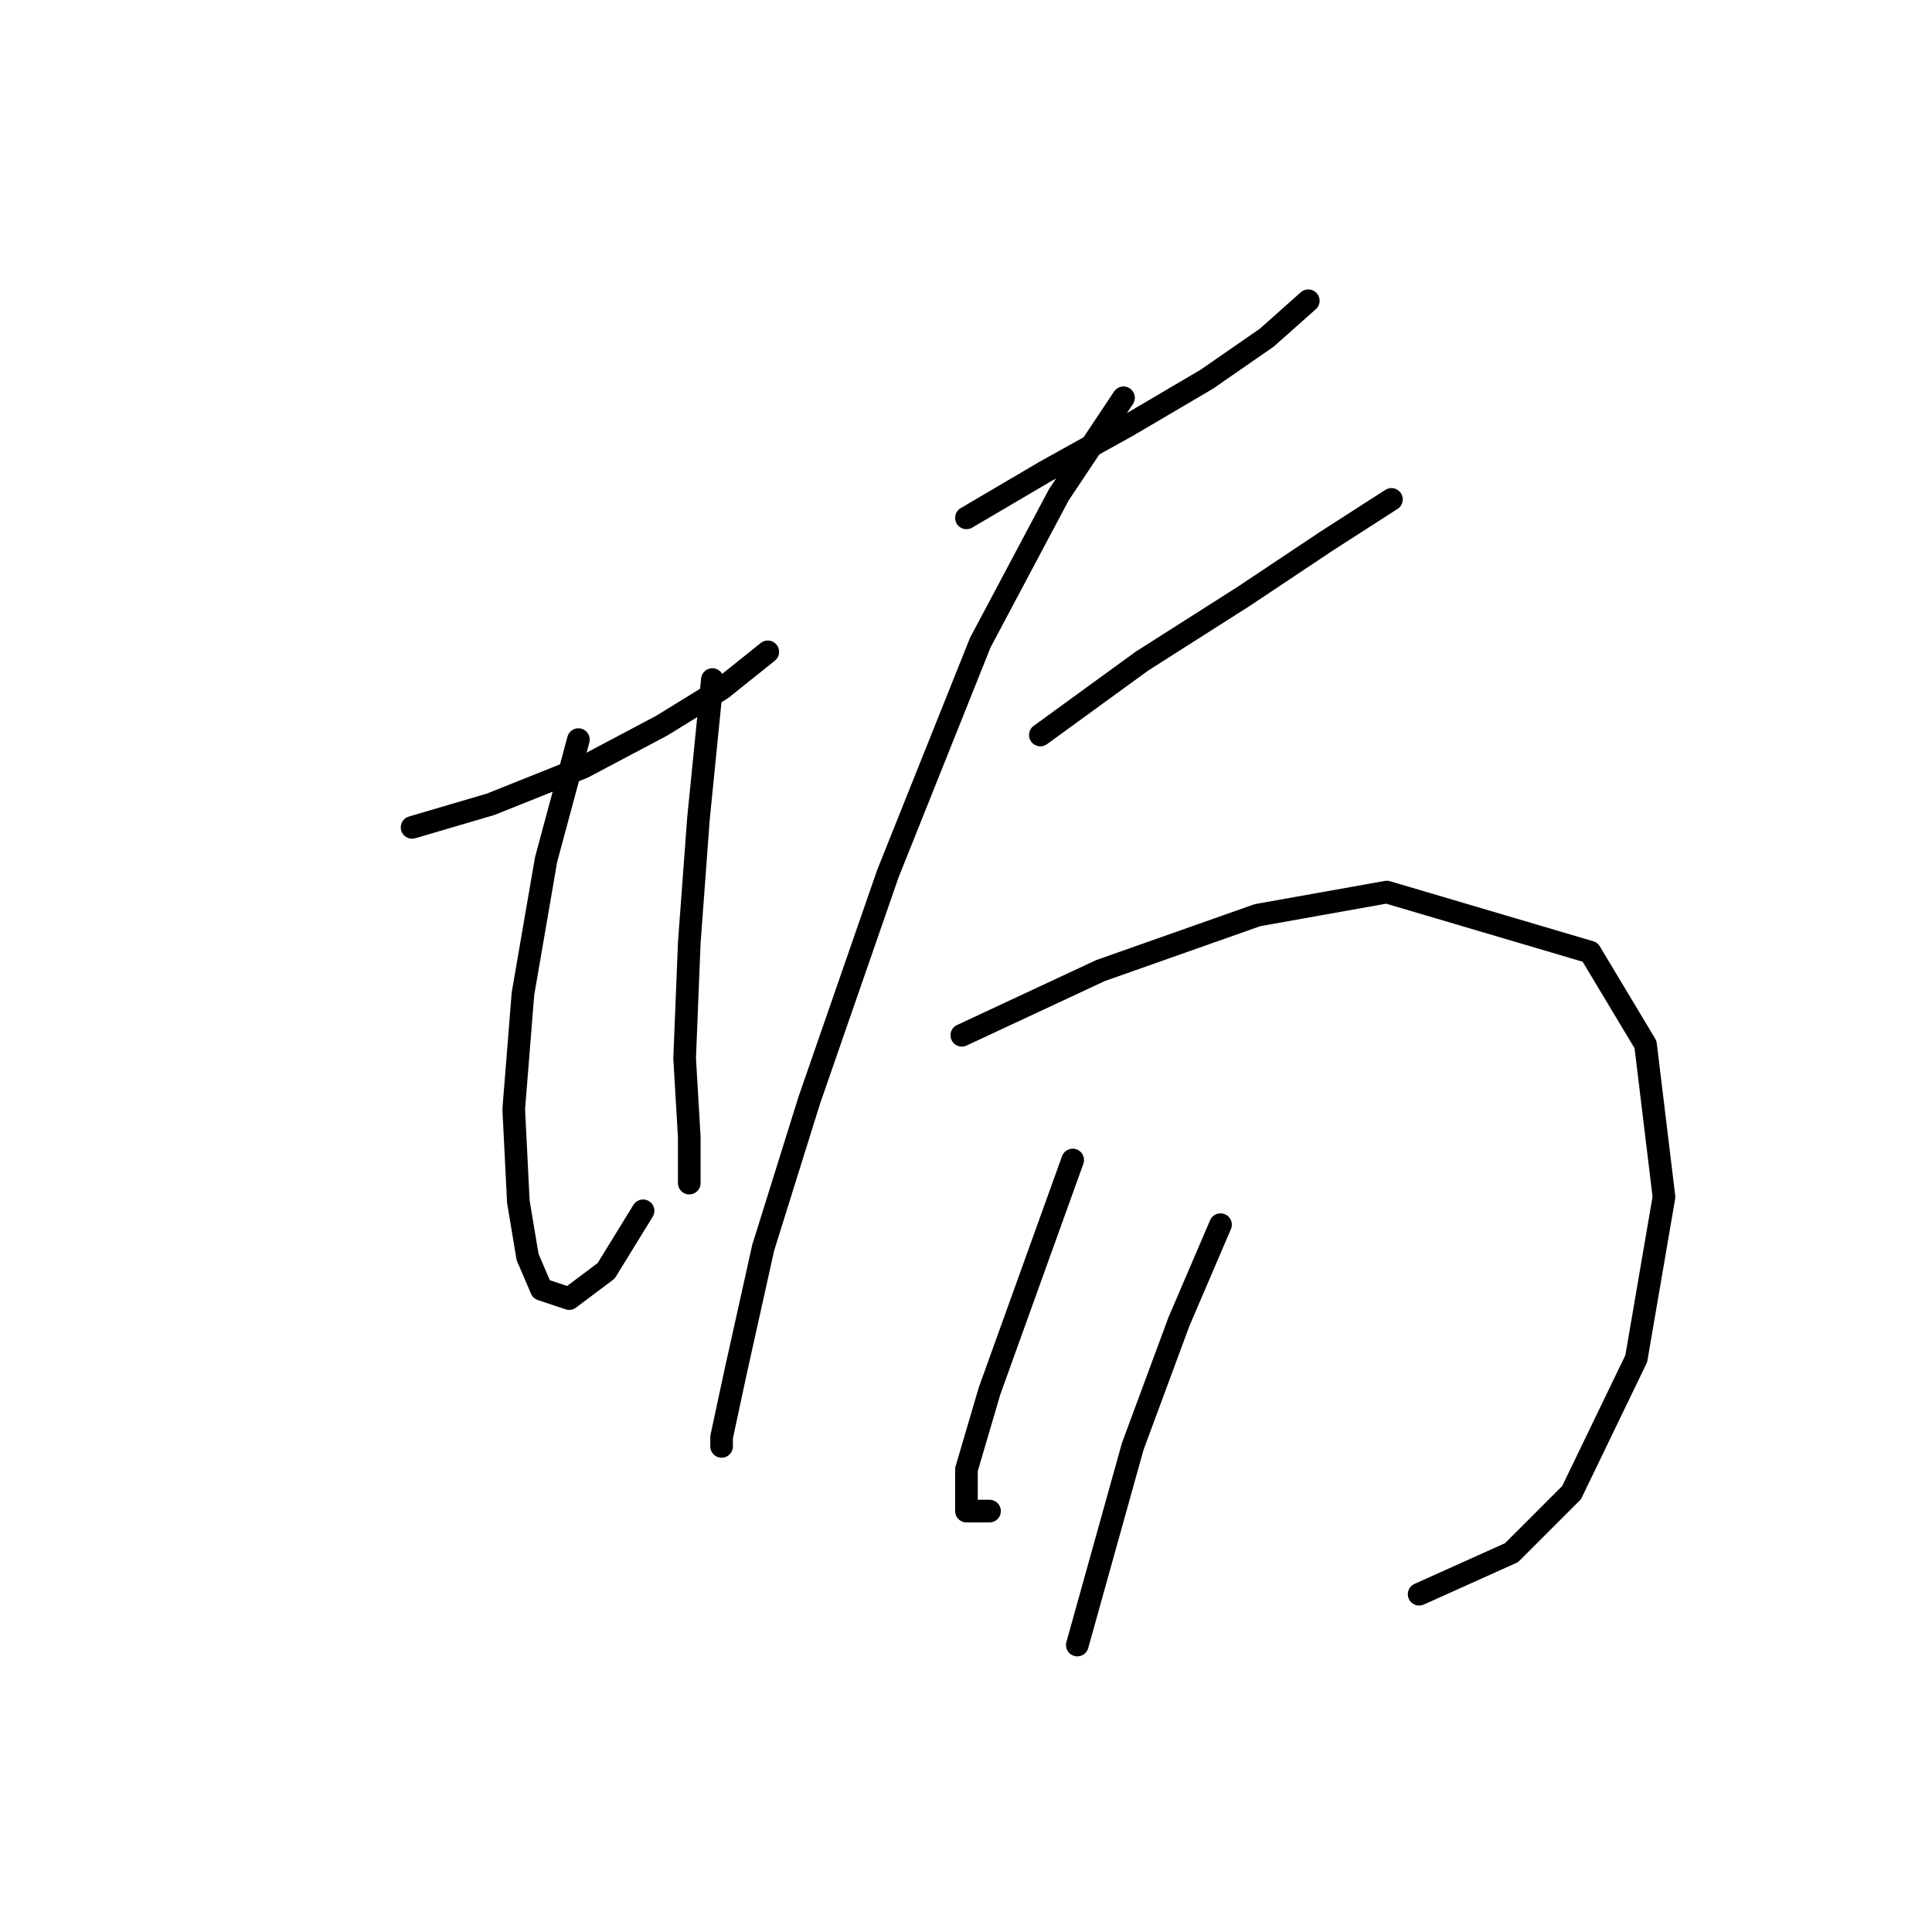 <?xml version="1.0" standalone="no"?>
    <svg width="256" height="256" xmlns="http://www.w3.org/2000/svg" version="1.1">
    <polyline stroke="black" stroke-width="3" stroke-linecap="round" fill="transparent" stroke-linejoin="round" points="54.604 109.634 65.01 106.573 77.253 101.677 87.659 96.168 95.616 91.271 101.737 86.374 101.737 86.374 " />
        <polyline stroke="black" stroke-width="3" stroke-linecap="round" fill="transparent" stroke-linejoin="round" points="76.64 98.004 72.356 113.919 69.295 131.67 68.071 146.973 68.683 159.215 69.907 166.561 71.744 170.845 75.416 172.07 80.313 168.397 85.21 160.439 85.21 160.439 " />
        <polyline stroke="black" stroke-width="3" stroke-linecap="round" fill="transparent" stroke-linejoin="round" points="94.392 90.046 92.555 108.41 91.331 124.937 90.719 140.24 91.331 150.646 91.331 156.767 91.331 156.767 " />
        <polyline stroke="black" stroke-width="3" stroke-linecap="round" fill="transparent" stroke-linejoin="round" points="128.058 68.622 138.464 62.501 149.482 56.38 159.888 50.259 167.845 44.75 173.354 39.853 173.354 39.853 " />
        <polyline stroke="black" stroke-width="3" stroke-linecap="round" fill="transparent" stroke-linejoin="round" points="148.87 52.707 140.3 65.562 129.894 85.149 117.652 115.755 107.246 145.749 101.125 165.336 97.452 181.863 95.616 190.433 95.616 191.657 95.616 191.657 " />
        <polyline stroke="black" stroke-width="3" stroke-linecap="round" fill="transparent" stroke-linejoin="round" points="137.852 97.392 151.318 87.598 164.785 79.028 175.803 71.683 184.372 66.174 184.372 66.174 " />
        <polyline stroke="black" stroke-width="3" stroke-linecap="round" fill="transparent" stroke-linejoin="round" points="127.446 137.179 145.809 128.61 166.621 121.264 183.76 118.204 210.693 126.161 218.039 138.403 220.487 158.603 216.814 180.027 208.245 197.778 200.287 205.736 188.045 211.245 188.045 211.245 " />
        <polyline stroke="black" stroke-width="3" stroke-linecap="round" fill="transparent" stroke-linejoin="round" points="142.137 153.706 136.628 169.009 131.119 184.312 128.058 194.718 128.058 200.227 131.119 200.227 131.119 200.227 " />
        <polyline stroke="black" stroke-width="3" stroke-linecap="round" fill="transparent" stroke-linejoin="round" points="161.724 162.276 156.215 175.13 150.094 191.657 142.749 217.978 142.749 217.978 " />
        </svg>